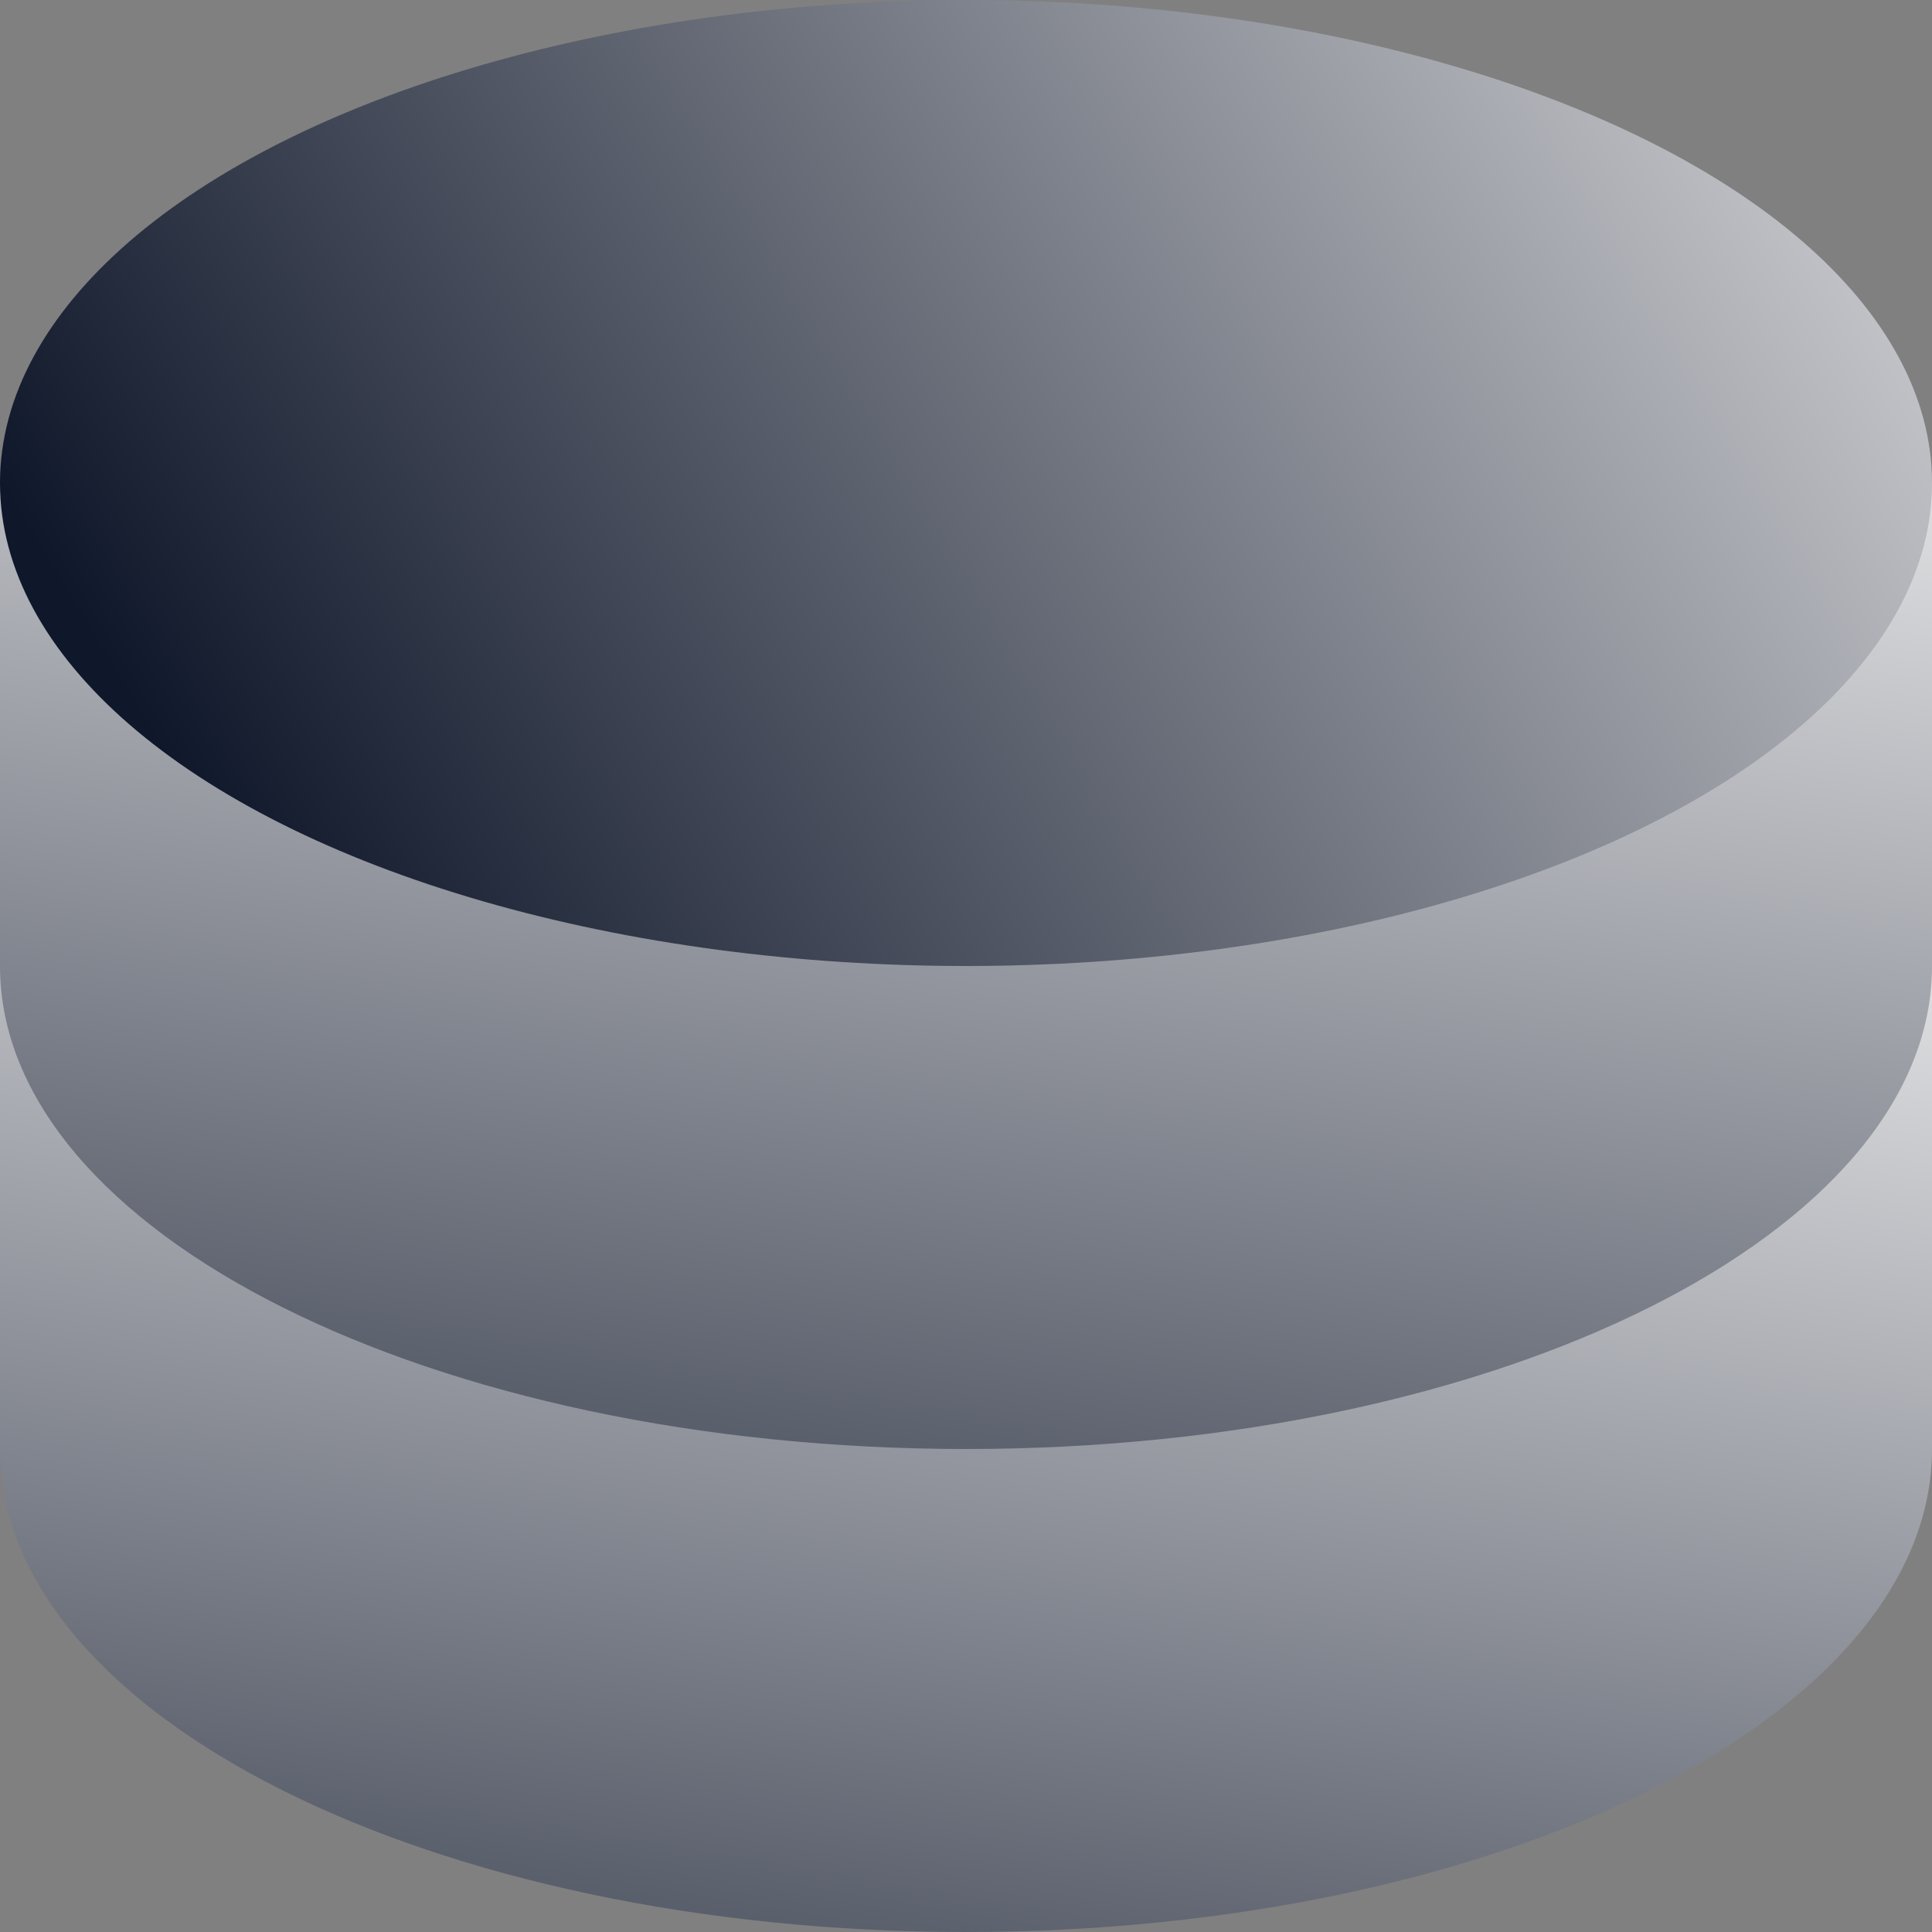 <svg width="20" height="20" viewBox="0 0 20 20" fill="none" xmlns="http://www.w3.org/2000/svg">
<rect x="0" y="0" width="20" height="20" fill="#808080" stroke="none"/>
<path d="M10 20C15.523 20 20 17.761 20 15V10H0V15C0 17.761 4.477 20 10 20Z" fill="url(#paint0_linear_2814_2789)"/>
<path d="M10 15C15.523 15 20 12.761 20 10V5H0V10C0 12.761 4.477 15 10 15Z" fill="url(#paint1_linear_2814_2789)"/>
<ellipse cx="10" cy="5" rx="10" ry="5" fill="url(#paint2_linear_2814_2789)"/>
<defs>
<linearGradient id="paint0_linear_2814_2789" x1="10.041" y1="6.5" x2="6.653" y2="26.329" gradientUnits="userSpaceOnUse">
<stop stop-color="#F3F3F3"/>
<stop offset="1" stop-color="#0F172A"/>
</linearGradient>
<linearGradient id="paint1_linear_2814_2789" x1="10.041" y1="1.5" x2="6.653" y2="21.329" gradientUnits="userSpaceOnUse">
<stop stop-color="#F3F3F3"/>
<stop offset="1" stop-color="#0F172A"/>
</linearGradient>
<linearGradient id="paint2_linear_2814_2789" x1="21.743" y1="-2.792" x2="2.363" y2="8.928" gradientUnits="userSpaceOnUse">
<stop stop-color="#F3F3F3"/>
<stop offset="1" stop-color="#0F172A"/>
</linearGradient>
</defs>
</svg>
